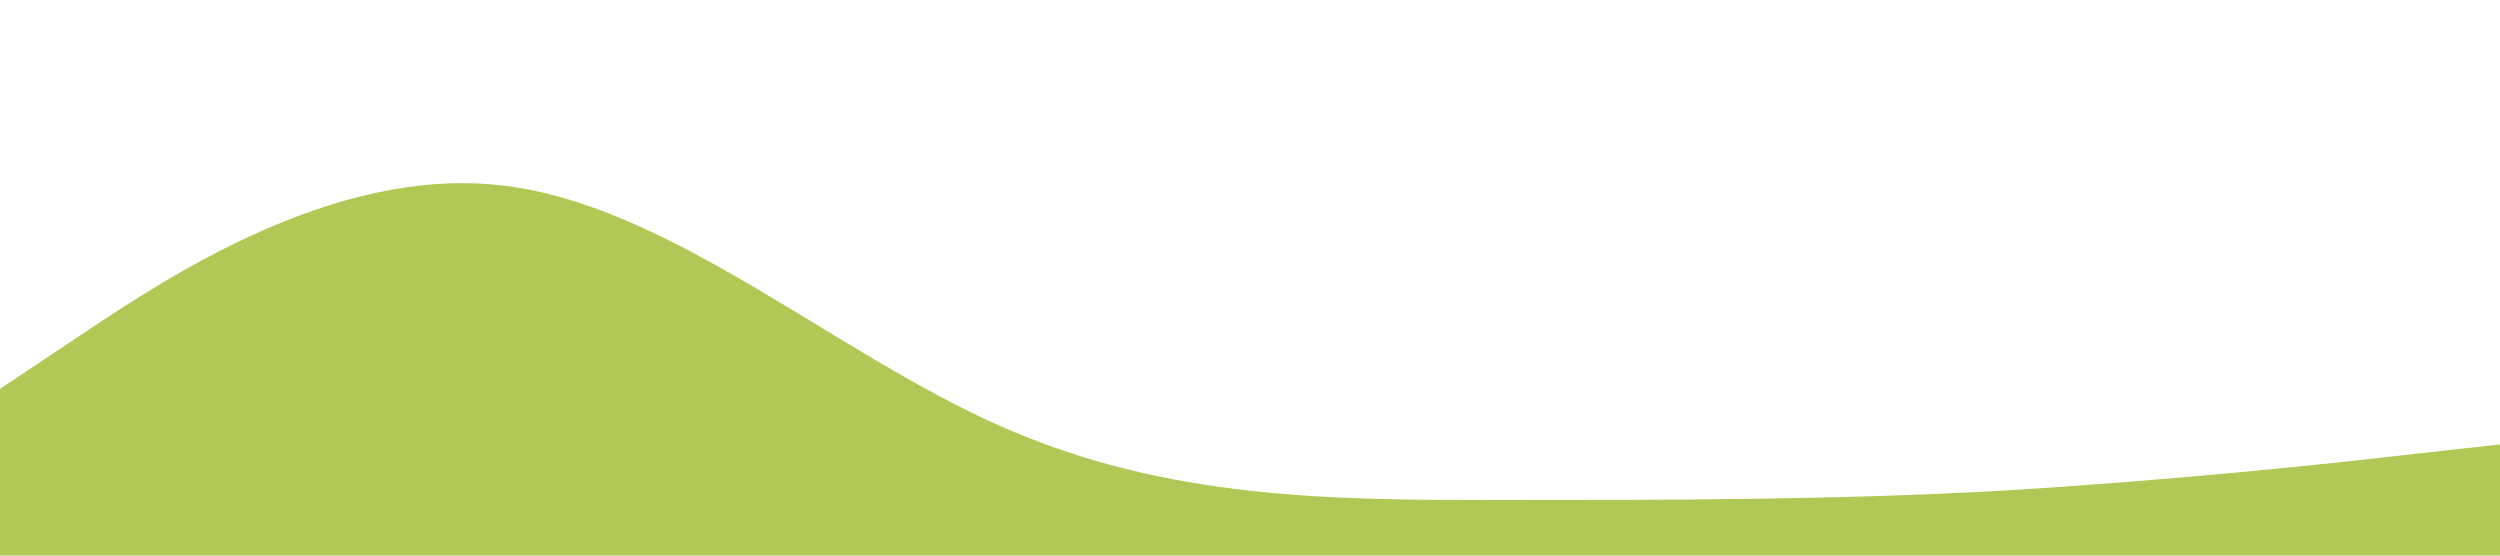 <?xml version="1.0" standalone="no"?><svg xmlns="http://www.w3.org/2000/svg" viewBox="0 0 1440 320"><path fill="#B0C856" fill-opacity="1" d="M0,224L48,192C96,160,192,96,288,106.7C384,117,480,203,576,245.3C672,288,768,288,864,288C960,288,1056,288,1152,282.7C1248,277,1344,267,1392,261.3L1440,256L1440,320L1392,320C1344,320,1248,320,1152,320C1056,320,960,320,864,320C768,320,672,320,576,320C480,320,384,320,288,320C192,320,96,320,48,320L0,320Z"></path></svg>